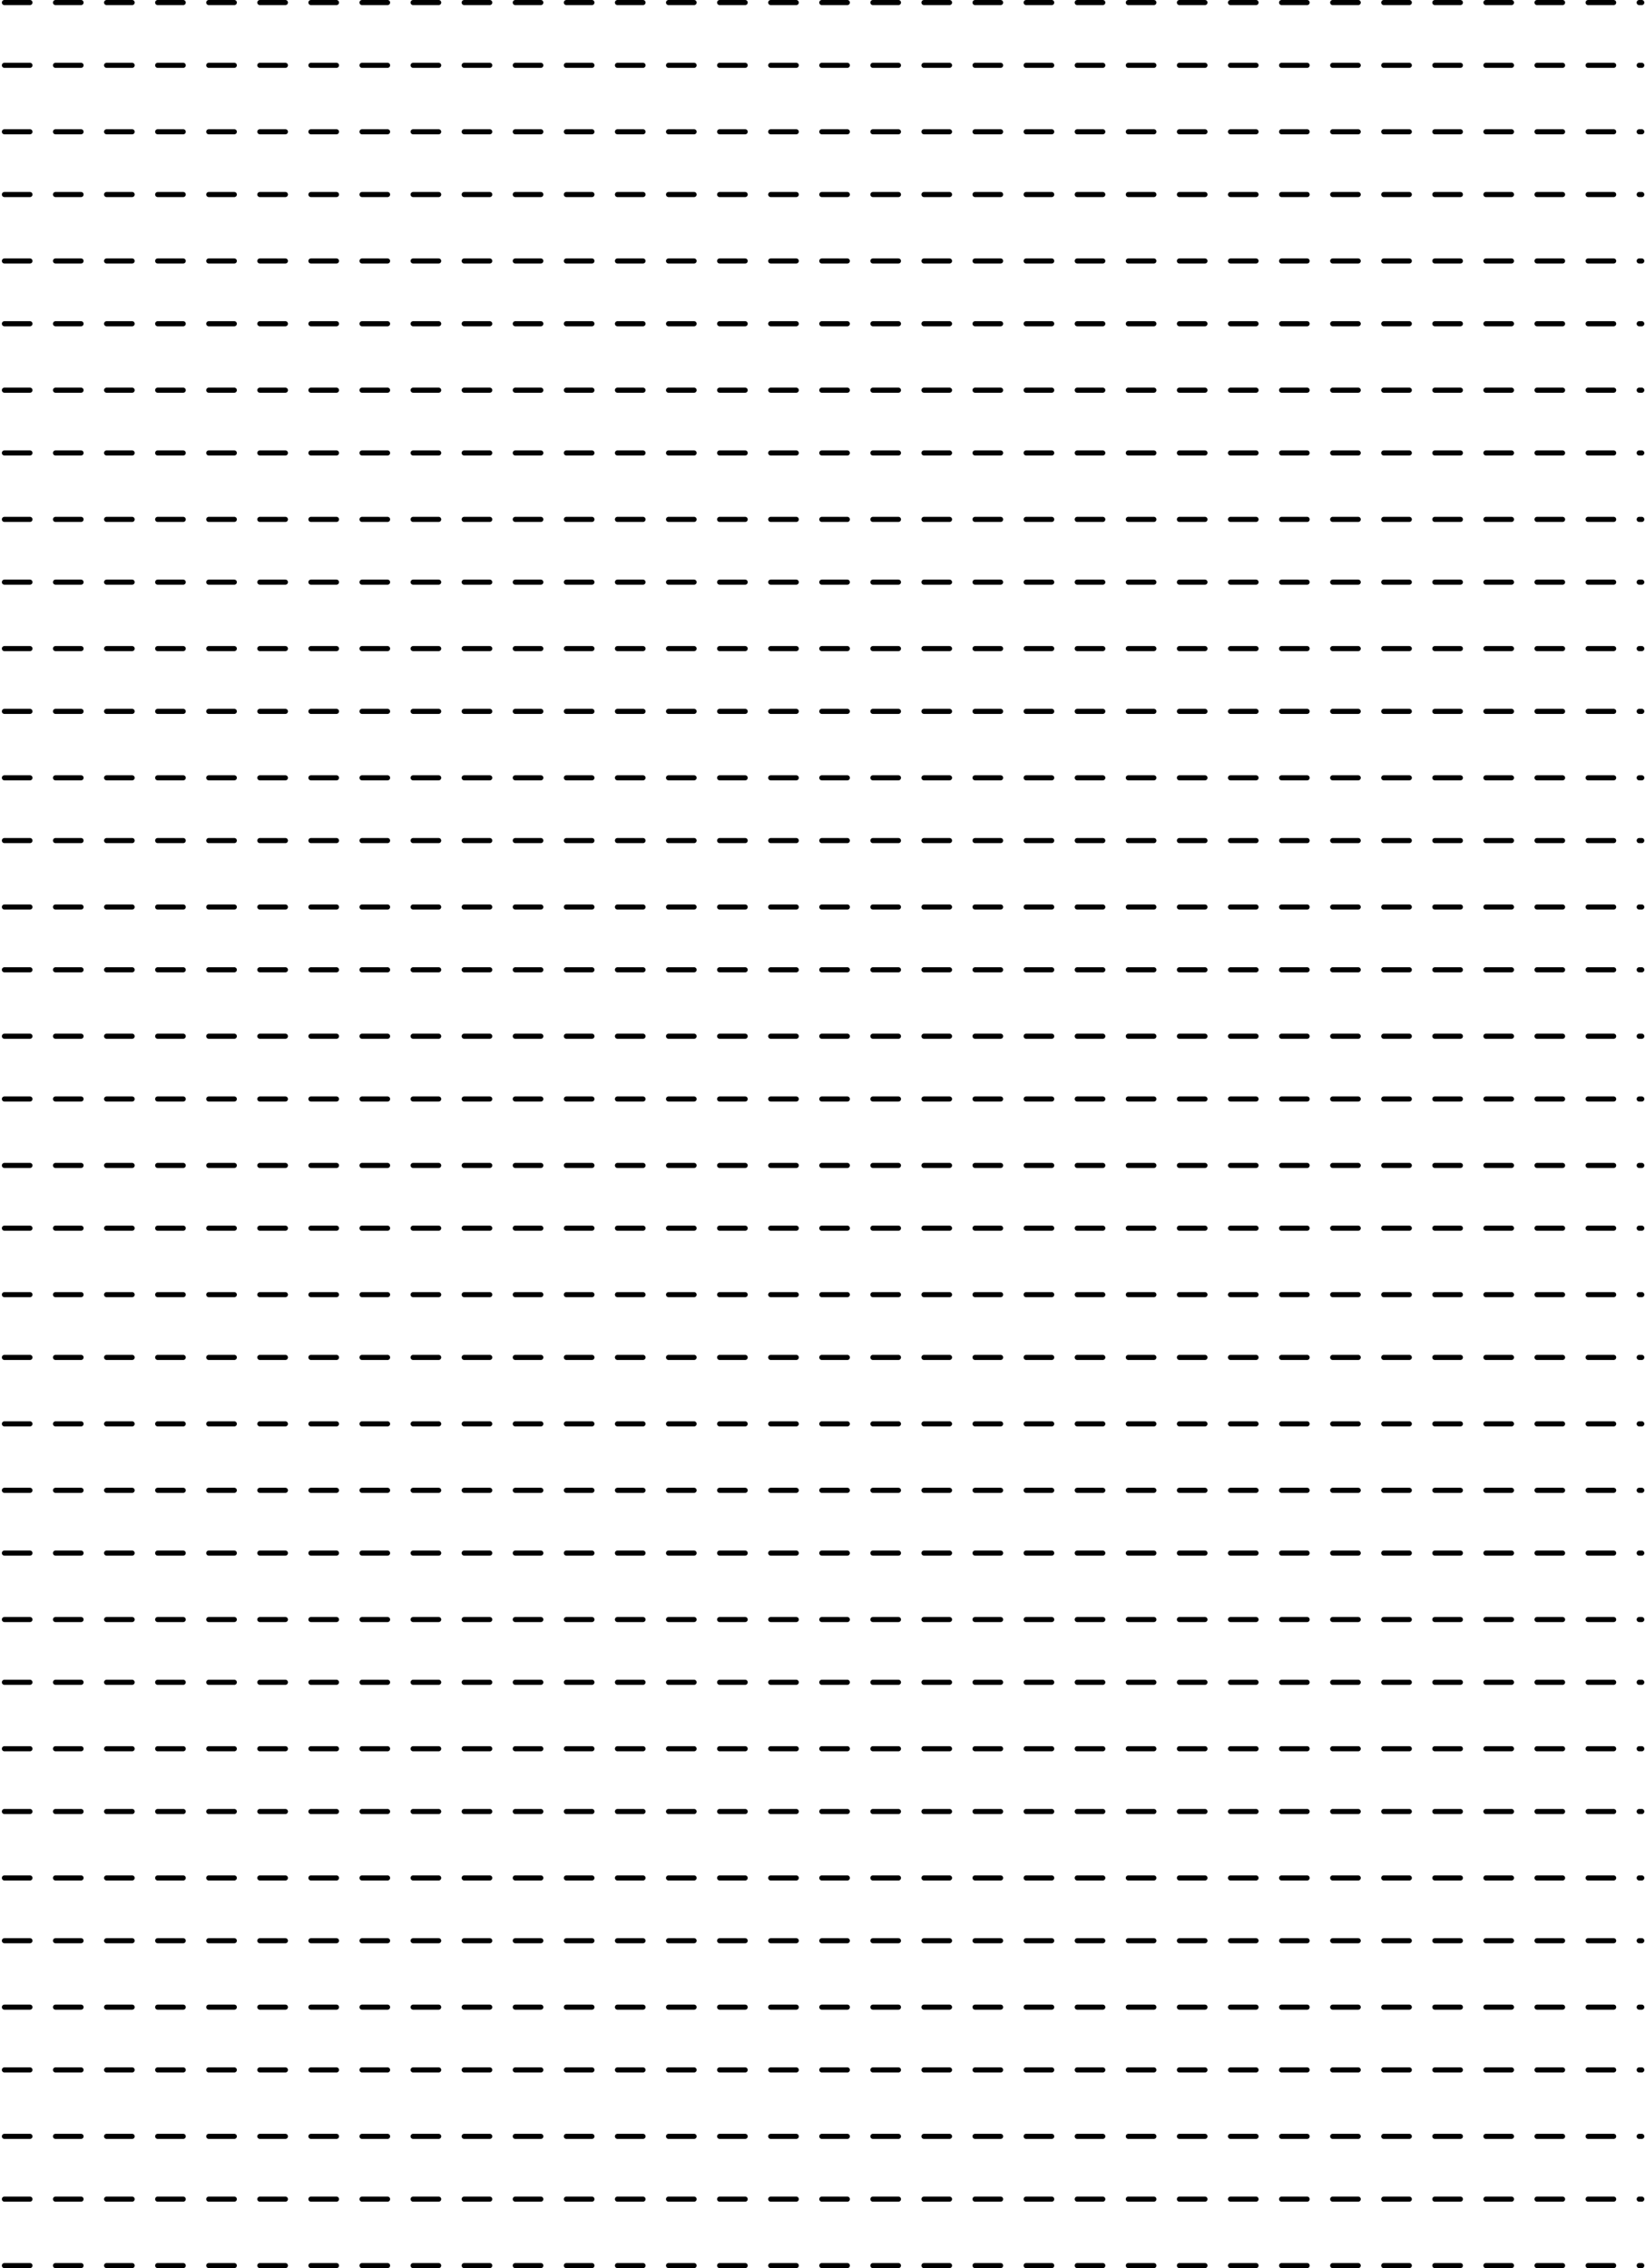 <svg width="644" height="888" viewBox="0 0 644 888" fill="none" xmlns="http://www.w3.org/2000/svg">
<path d="M1.729 1H642.729" stroke="black" stroke-width="2" stroke-linecap="round" stroke-dasharray="10 10"/>
<path d="M1.729 25.571H642.729" stroke="black" stroke-width="2" stroke-linecap="round" stroke-dasharray="10 10"/>
<path d="M1.729 51.587H642.729" stroke="black" stroke-width="2" stroke-linecap="round" stroke-dasharray="10 10"/>
<path d="M1.729 76.158H642.729" stroke="black" stroke-width="2" stroke-linecap="round" stroke-dasharray="10 10"/>
<path d="M1.729 102.175H642.729" stroke="black" stroke-width="2" stroke-linecap="round" stroke-dasharray="10 10"/>
<path d="M1.729 126.746H642.729" stroke="black" stroke-width="2" stroke-linecap="round" stroke-dasharray="10 10"/>
<path d="M1.729 152.762H642.729" stroke="black" stroke-width="2" stroke-linecap="round" stroke-dasharray="10 10"/>
<path d="M1.729 177.333H642.729" stroke="black" stroke-width="2" stroke-linecap="round" stroke-dasharray="10 10"/>
<path d="M1.729 203.349H642.729" stroke="black" stroke-width="2" stroke-linecap="round" stroke-dasharray="10 10"/>
<path d="M1.729 227.92H642.729" stroke="black" stroke-width="2" stroke-linecap="round" stroke-dasharray="10 10"/>
<path d="M1.729 253.936H642.729" stroke="black" stroke-width="2" stroke-linecap="round" stroke-dasharray="10 10"/>
<path d="M1.729 278.507H642.729" stroke="black" stroke-width="2" stroke-linecap="round" stroke-dasharray="10 10"/>
<path d="M1.729 304.524H642.729" stroke="black" stroke-width="2" stroke-linecap="round" stroke-dasharray="10 10"/>
<path d="M1.729 329.095H642.729" stroke="black" stroke-width="2" stroke-linecap="round" stroke-dasharray="10 10"/>
<path d="M1.729 355.111H642.729" stroke="black" stroke-width="2" stroke-linecap="round" stroke-dasharray="10 10"/>
<path d="M1.729 379.682H642.729" stroke="black" stroke-width="2" stroke-linecap="round" stroke-dasharray="10 10"/>
<path d="M1.729 405.698H642.729" stroke="black" stroke-width="2" stroke-linecap="round" stroke-dasharray="10 10"/>
<path d="M1.729 430.269H642.729" stroke="black" stroke-width="2" stroke-linecap="round" stroke-dasharray="10 10"/>
<path d="M1.729 456.285H642.729" stroke="black" stroke-width="2" stroke-linecap="round" stroke-dasharray="10 10"/>
<path d="M1.729 480.856H642.729" stroke="black" stroke-width="2" stroke-linecap="round" stroke-dasharray="10 10"/>
<path d="M1.729 506.873H642.729" stroke="black" stroke-width="2" stroke-linecap="round" stroke-dasharray="10 10"/>
<path d="M1.729 531.444H642.729" stroke="black" stroke-width="2" stroke-linecap="round" stroke-dasharray="10 10"/>
<path d="M1.729 557.46H642.729" stroke="black" stroke-width="2" stroke-linecap="round" stroke-dasharray="10 10"/>
<path d="M1.729 583.476H642.729" stroke="black" stroke-width="2" stroke-linecap="round" stroke-dasharray="10 10"/>
<path d="M1.729 608.047H642.729" stroke="black" stroke-width="2" stroke-linecap="round" stroke-dasharray="10 10"/>
<path d="M1.729 634.064H642.729" stroke="black" stroke-width="2" stroke-linecap="round" stroke-dasharray="10 10"/>
<path d="M1.729 658.635H642.729" stroke="black" stroke-width="2" stroke-linecap="round" stroke-dasharray="10 10"/>
<path d="M1.729 684.651H642.729" stroke="black" stroke-width="2" stroke-linecap="round" stroke-dasharray="10 10"/>
<path d="M1.729 709.222H642.729" stroke="black" stroke-width="2" stroke-linecap="round" stroke-dasharray="10 10"/>
<path d="M1.729 735.238H642.729" stroke="black" stroke-width="2" stroke-linecap="round" stroke-dasharray="10 10"/>
<path d="M1.729 759.809H642.729" stroke="black" stroke-width="2" stroke-linecap="round" stroke-dasharray="10 10"/>
<path d="M1.729 785.825H642.729" stroke="black" stroke-width="2" stroke-linecap="round" stroke-dasharray="10 10"/>
<path d="M1.729 810.396H642.729" stroke="black" stroke-width="2" stroke-linecap="round" stroke-dasharray="10 10"/>
<path d="M1.729 836.413H642.729" stroke="black" stroke-width="2" stroke-linecap="round" stroke-dasharray="10 10"/>
<path d="M1.729 860.984H642.729" stroke="black" stroke-width="2" stroke-linecap="round" stroke-dasharray="10 10"/>
<path d="M1.729 887H642.729" stroke="black" stroke-width="2" stroke-linecap="round" stroke-dasharray="10 10"/>
</svg>
